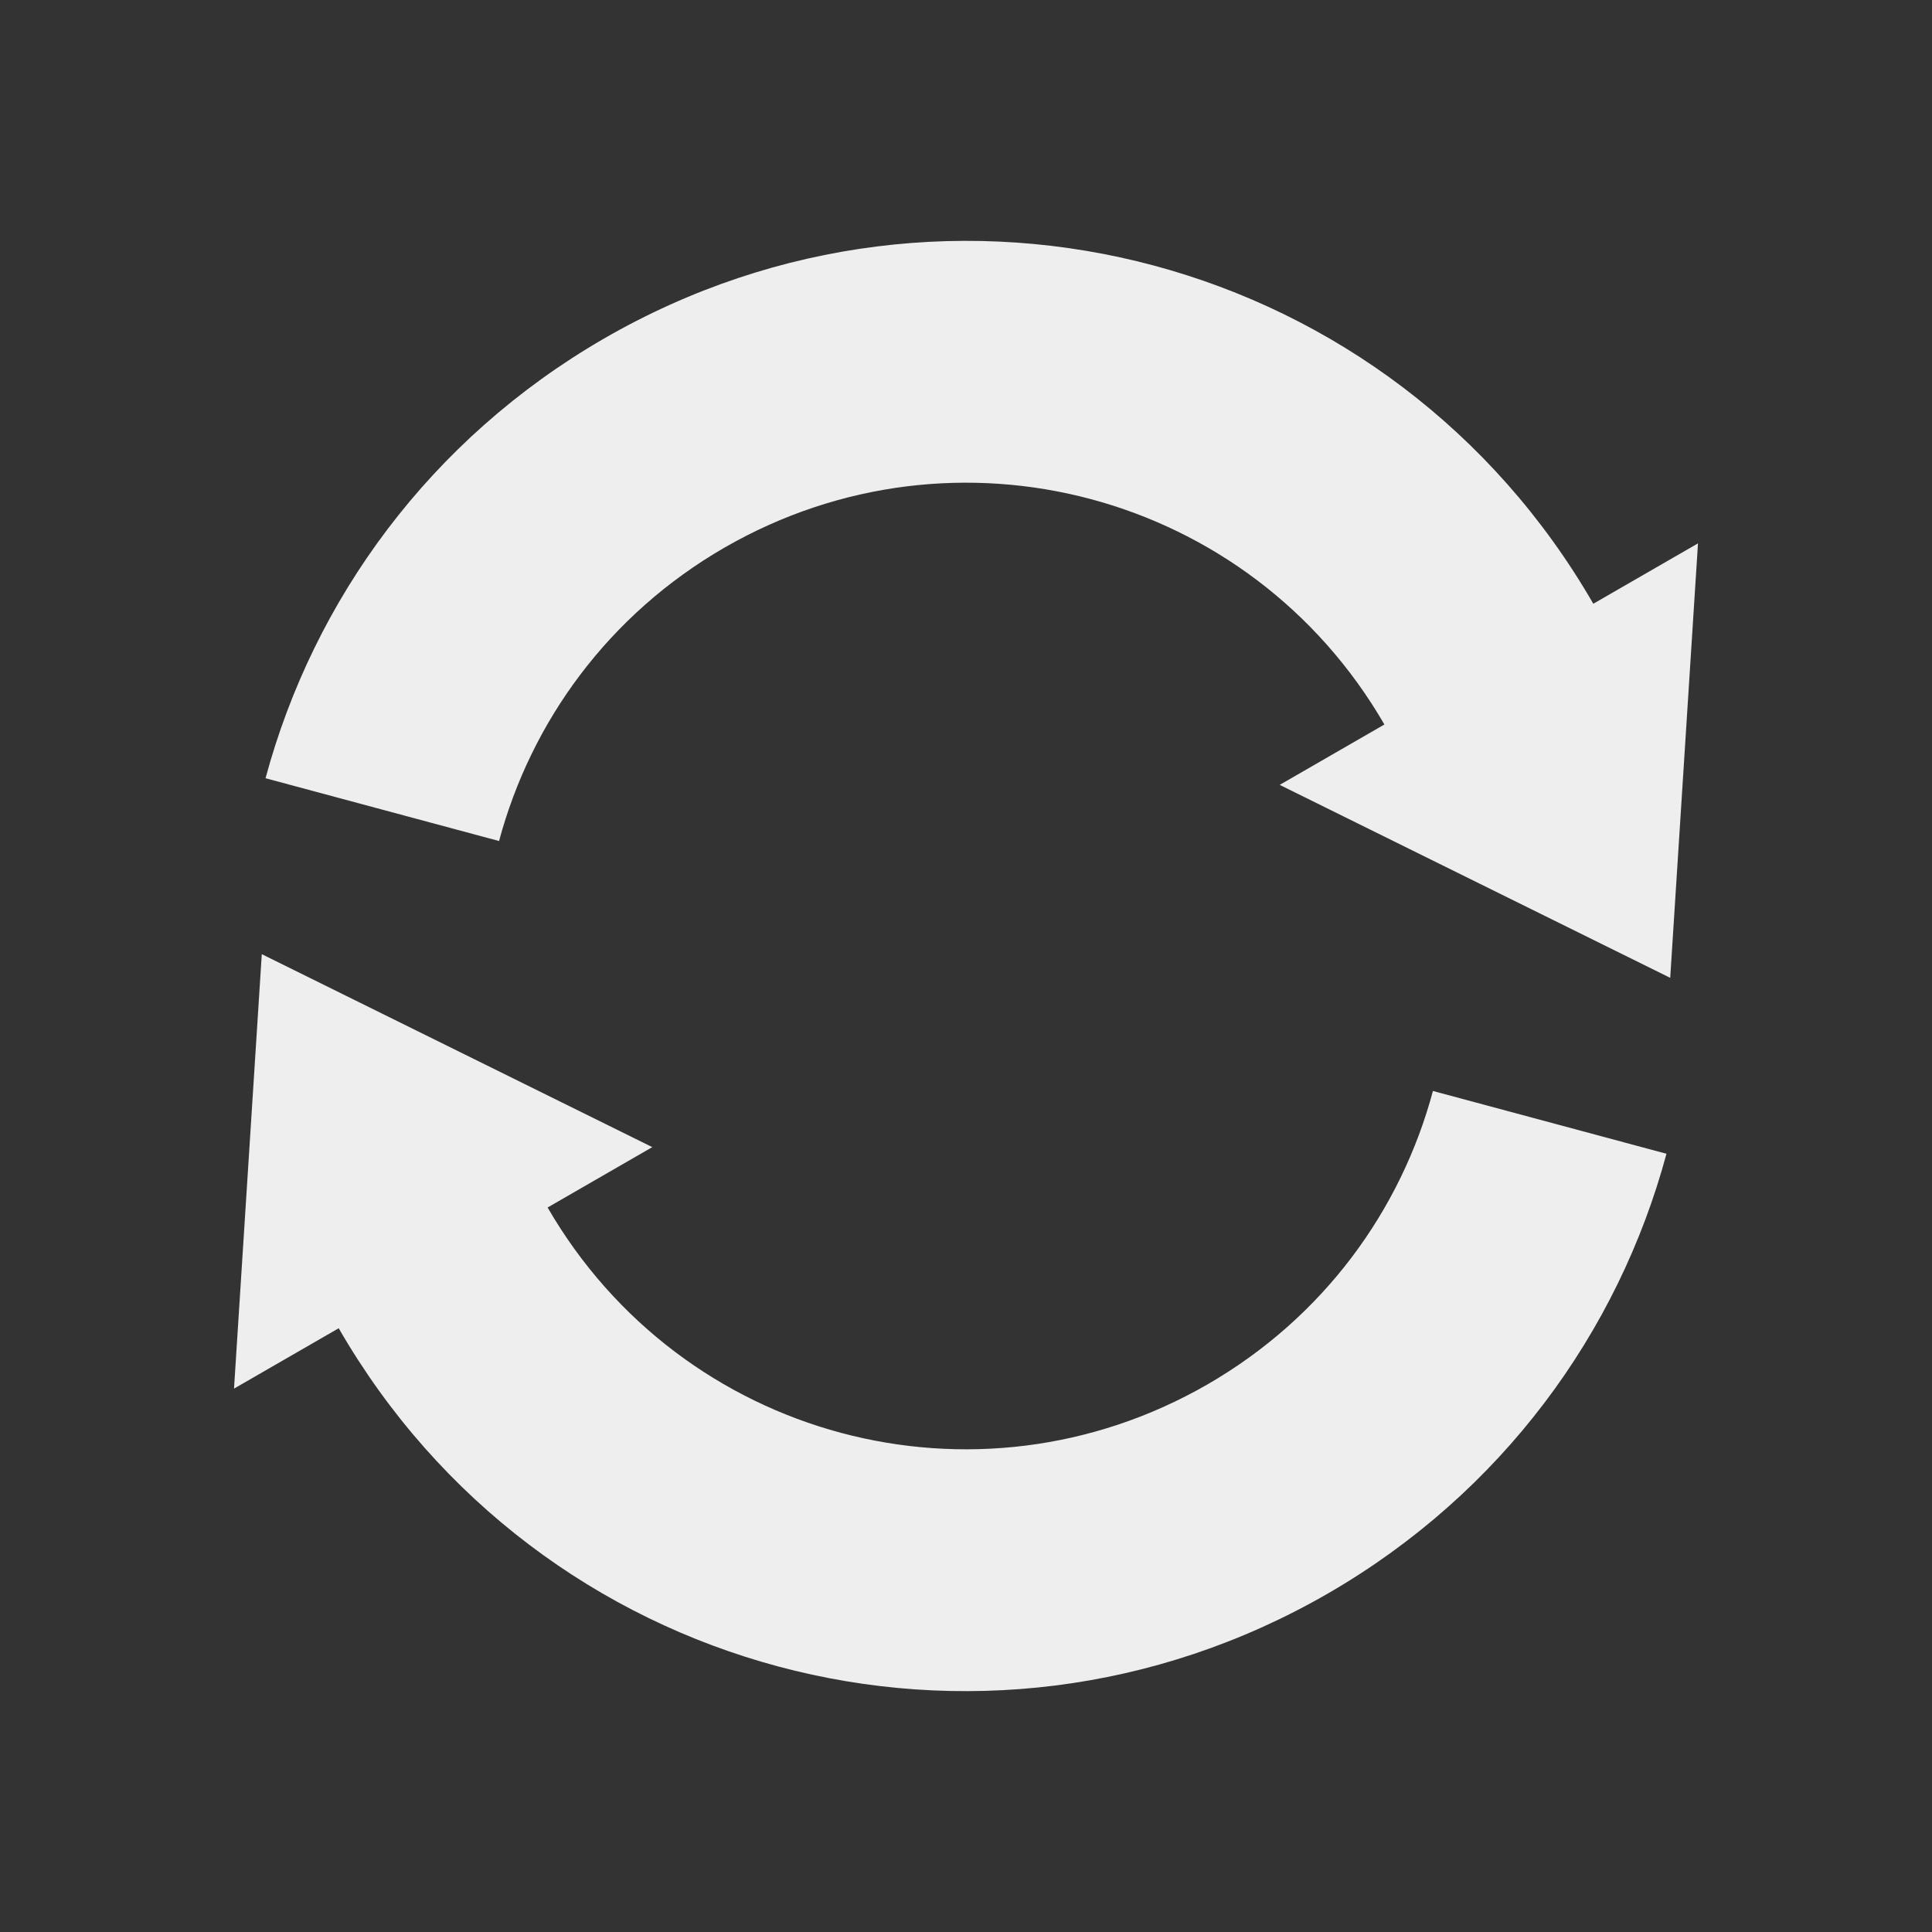 
<svg xmlns="http://www.w3.org/2000/svg" xmlns:xlink="http://www.w3.org/1999/xlink" width="16px" height="16px" viewBox="0 0 16 16" version="1.1">
<rect x="0" y="0" width="16" height="16" fill="#333333" stroke="none"/>
<g id="surface1">
<defs>
  <style id="current-color-scheme" type="text/css">
   .ColorScheme-Text { color:#eeeeee; } .ColorScheme-Highlight { color:#424242; }
  </style>
 </defs>
<path style="fill:currentColor" class="ColorScheme-Text" d="M 11 13.195 C 12.438 12.363 13.402 11.035 13.801 9.555 L 11.867 9.035 C 11.602 10.023 10.961 10.91 10 11.465 C 8.082 12.57 5.645 11.918 4.535 10 L 5.402 9.5 L 2.168 7.902 L 1.938 11.5 L 2.805 11 C 4.465 13.879 8.121 14.859 11 13.195 Z M 13.832 8.098 L 14.062 4.5 L 13.195 5 C 11.535 2.121 7.879 1.141 5 2.805 C 3.562 3.637 2.598 4.965 2.199 6.445 L 4.133 6.965 C 4.398 5.977 5.039 5.09 6 4.535 C 7.918 3.43 10.355 4.082 11.465 6 L 10.598 6.5 Z M 13.832 8.098 "/>
</g>
</svg>
